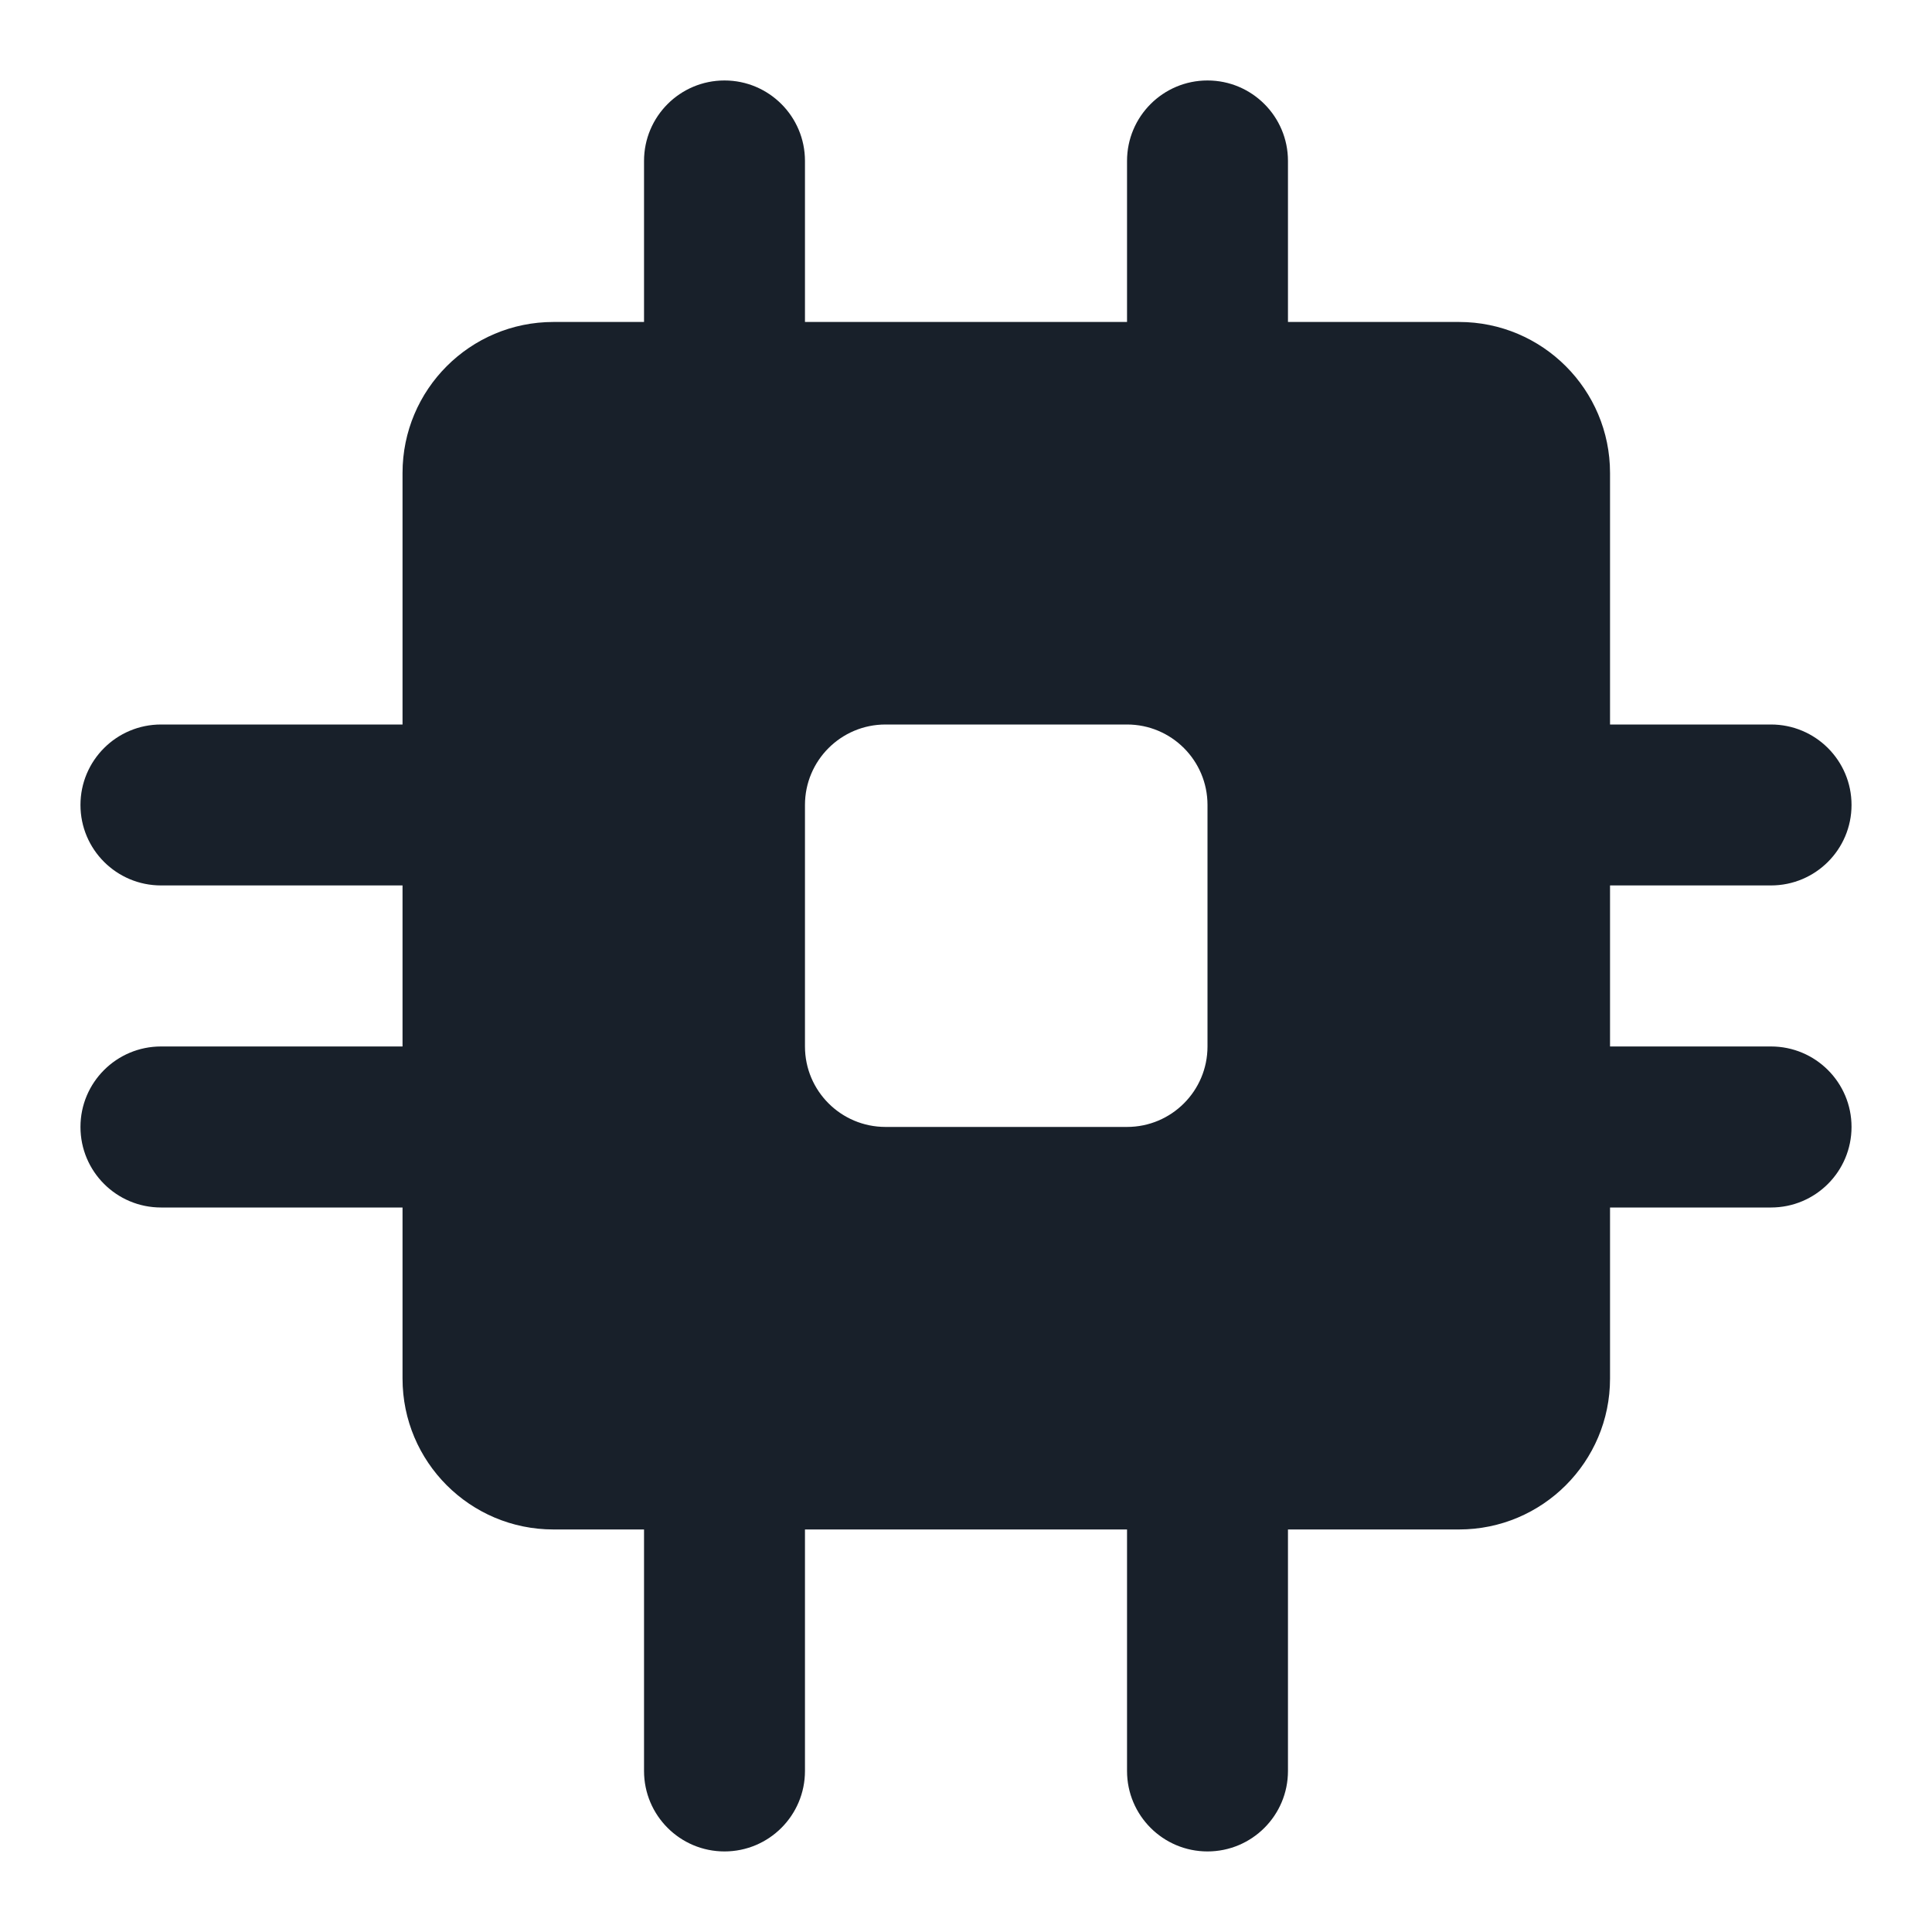 <svg width="20" height="20" viewBox="0 0 20 20" fill="none" xmlns="http://www.w3.org/2000/svg">
<g clip-path="url(#clip0_3725_8819)">
<g clip-path="url(#clip1_3725_8819)">
<path fill-rule="evenodd" clip-rule="evenodd" d="M8.333 1.666C8.333 1.206 7.96 0.833 7.5 0.833C7.04 0.833 6.667 1.206 6.667 1.666V3.333H5.729C4.866 3.333 4.167 4.033 4.167 4.896V7.5H1.667C1.206 7.5 0.833 7.873 0.833 8.333C0.833 8.793 1.206 9.166 1.667 9.166H4.167V10.833H1.667C1.206 10.833 0.833 11.206 0.833 11.666C0.833 12.127 1.206 12.5 1.667 12.5H4.167V14.271C4.167 15.133 4.866 15.833 5.729 15.833H6.667V18.333C6.667 18.793 7.04 19.166 7.5 19.166C7.96 19.166 8.333 18.793 8.333 18.333V15.833H11.667V18.333C11.667 18.793 12.04 19.166 12.5 19.166C12.96 19.166 13.333 18.793 13.333 18.333V15.833H15.104C15.967 15.833 16.667 15.133 16.667 14.271V12.5H18.333C18.794 12.5 19.167 12.127 19.167 11.666C19.167 11.206 18.794 10.833 18.333 10.833H16.667V9.166H18.333C18.794 9.166 19.167 8.793 19.167 8.333C19.167 7.873 18.794 7.5 18.333 7.5H16.667V4.896C16.667 4.033 15.967 3.333 15.104 3.333H13.333V1.666C13.333 1.206 12.96 0.833 12.5 0.833C12.04 0.833 11.667 1.206 11.667 1.666V3.333H8.333V1.666ZM12.5 8.333C12.5 7.873 12.127 7.5 11.667 7.5H9.167C8.706 7.5 8.333 7.873 8.333 8.333V10.833C8.333 11.293 8.706 11.666 9.167 11.666H11.667C12.127 11.666 12.5 11.293 12.5 10.833V8.333Z" fill="#18202A"/>
</g>
</g>
<defs>
<clipPath id="clip0_3725_8819">
<rect width="20" height="20" fill="white"/>
</clipPath>
<clipPath id="clip1_3725_8819">
<rect width="20" height="20" fill="white"/>
</clipPath>
</defs>
</svg>
